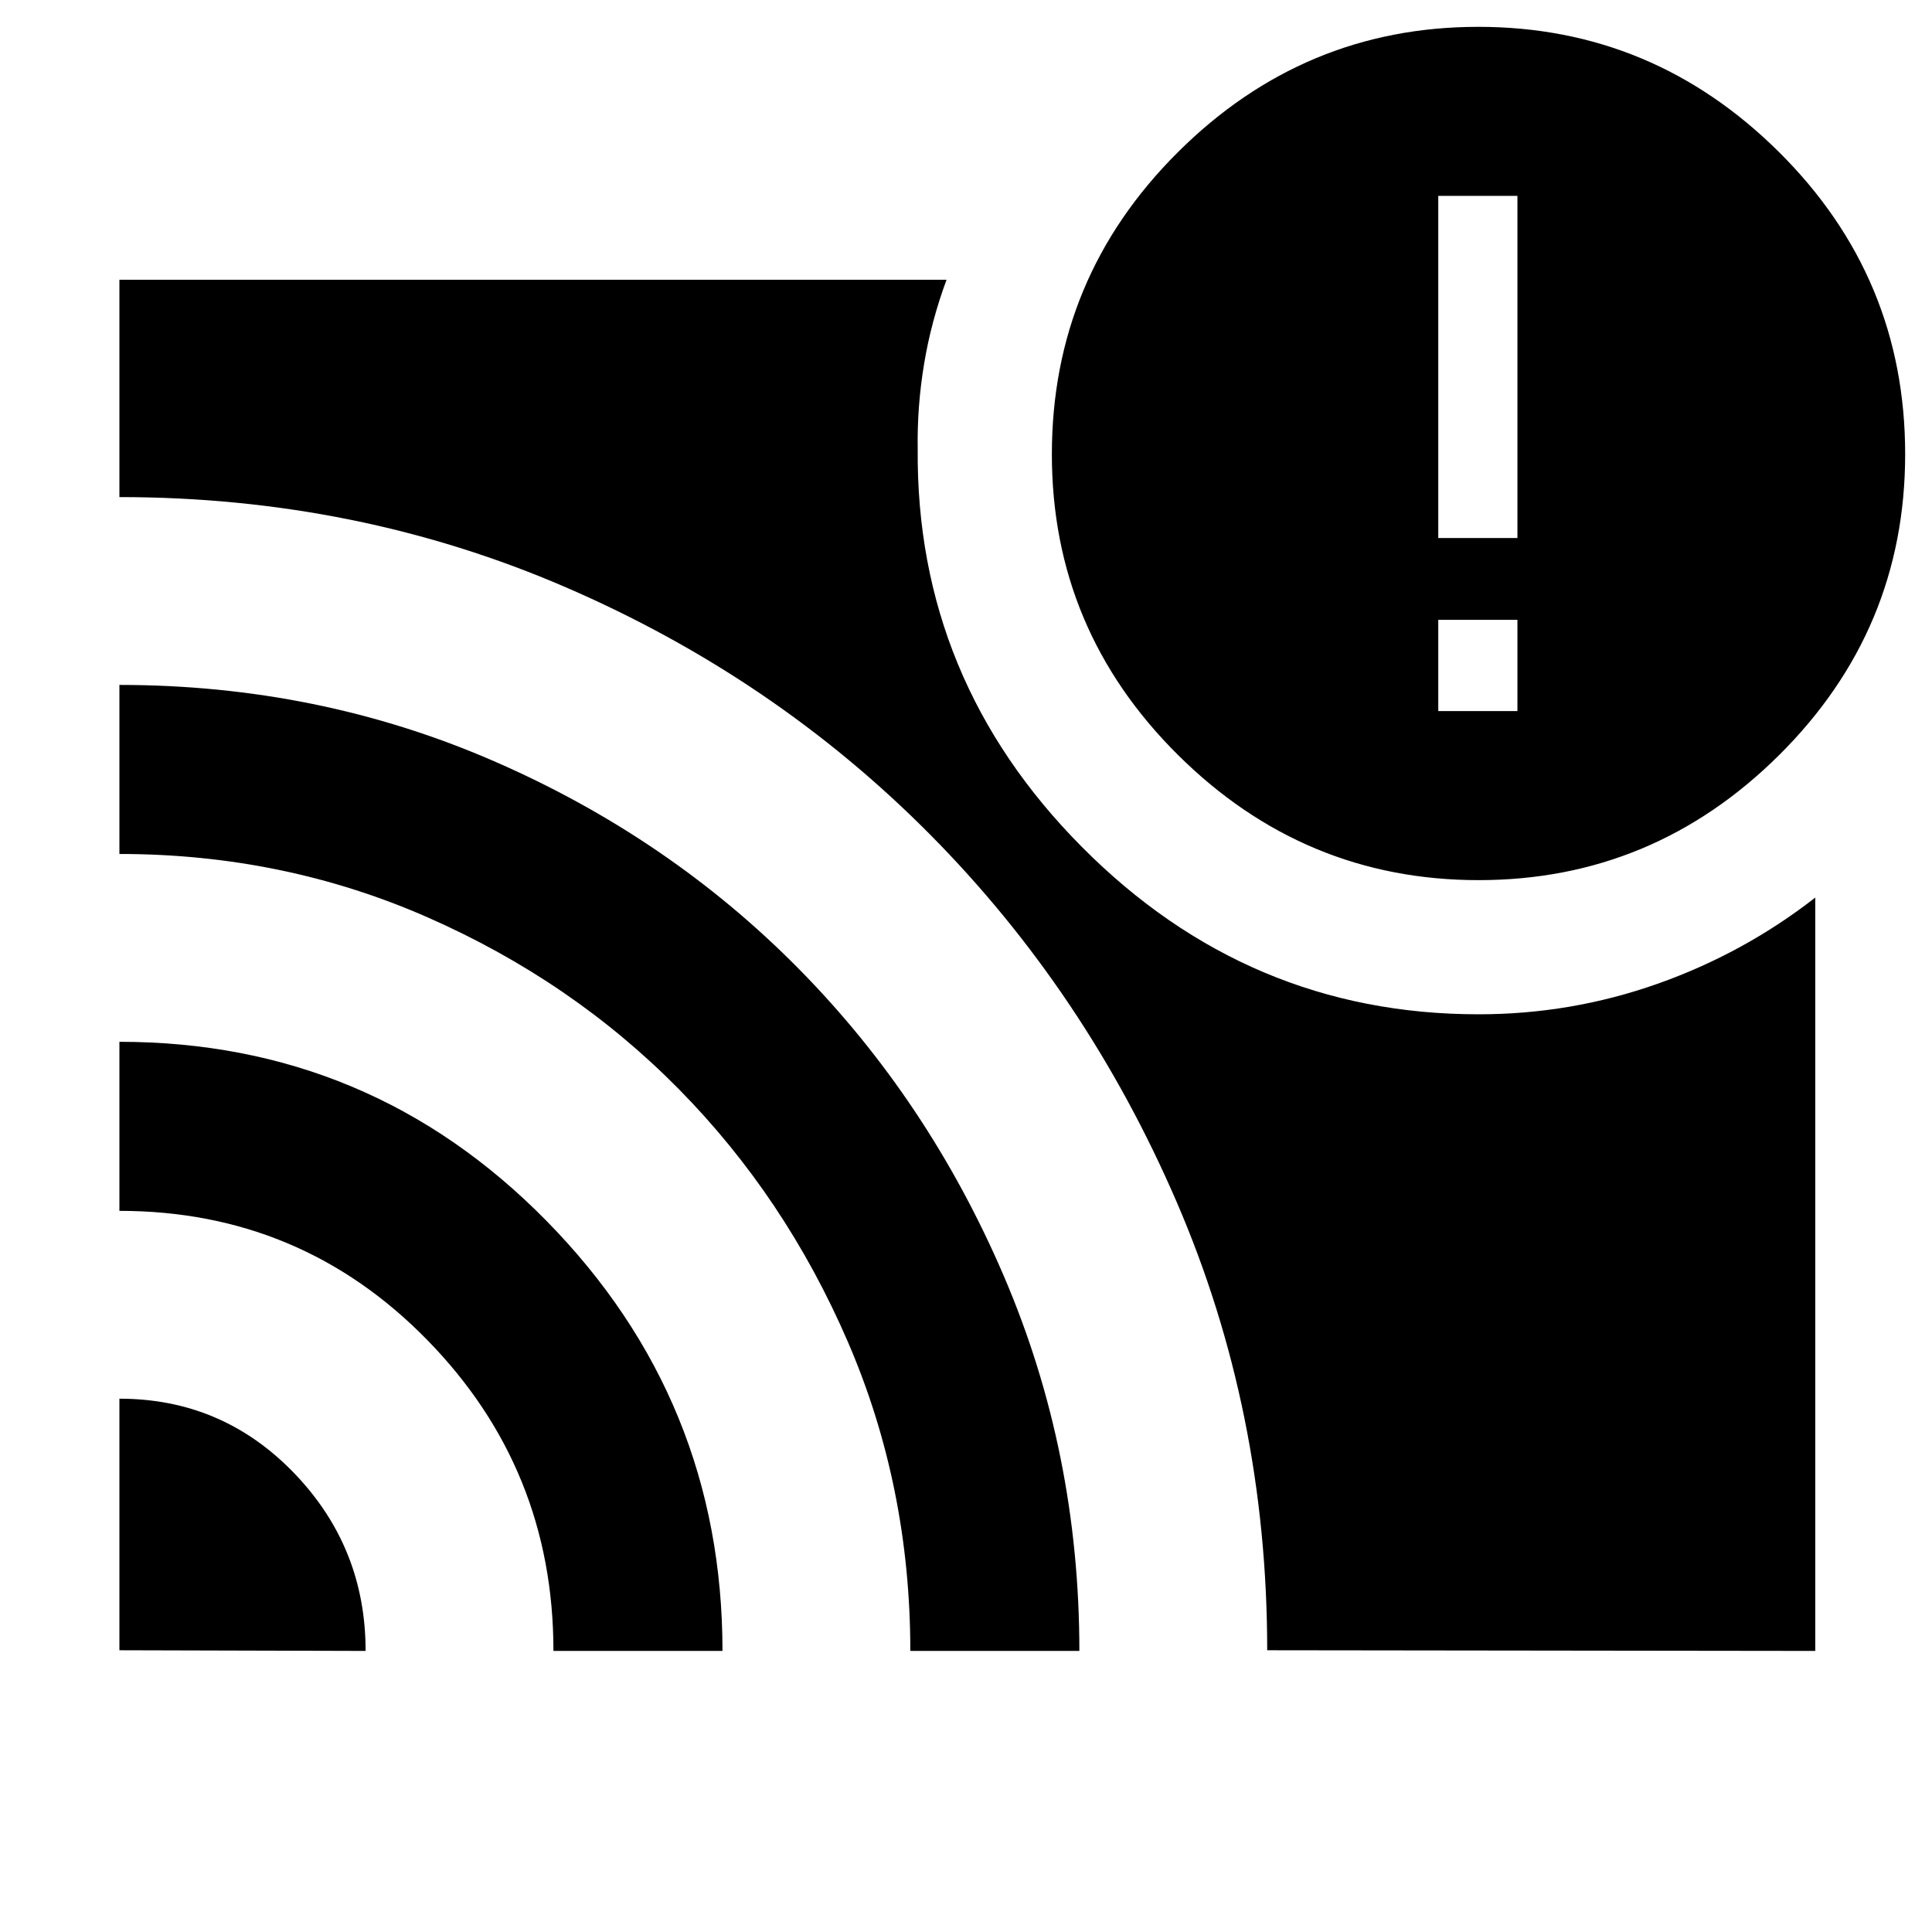 <svg xmlns="http://www.w3.org/2000/svg" height="40" viewBox="0 -960 960 960" width="40"><path d="M754-606.667V-652h-39.333v45.333H754ZM59.334-265q51.111 0 86.721 36.889 35.611 36.889 35.611 88.444L59.334-140v-125Zm0-177.333q124.761 0 212.213 88.982t87.452 213.684H275q0-90.44-62.749-154.553T59.334-358.333v-84Zm0-177.333q98.952 0 185.975 37.833 87.024 37.834 151.524 103.167t102 152.803q37.5 87.47 37.5 186.196h-84q0-81.667-31-153.5T337.36-418.762q-52.974-53.762-124.699-85.333-71.725-31.572-153.327-31.572v-83.999ZM629.666-140q0-118.635-45.07-222.947-45.07-104.311-122.413-182.35-77.342-78.04-181.014-122.871Q177.498-713 59.334-713v-108h411q-7.666 20.735-11.166 41.867-3.5 21.133-3.167 42.133-1 114.666 81.581 197.833 82.58 83.166 197.085 83.166 46.045 0 88.918-15.154 42.873-15.153 78.415-42.846v374.334L629.666-140Zm105.09-382.667q-86.756 0-149.422-62.203-62.667-62.203-62.667-149.396 0-87.734 62.577-150.067 62.577-62.333 149.333-62.333T884-884.421q62.666 62.244 62.666 150.088 0 87.289-62.577 149.478-62.577 62.188-149.333 62.188Zm-20.089-170H754v-169.999h-39.333v169.999Z"/></svg>